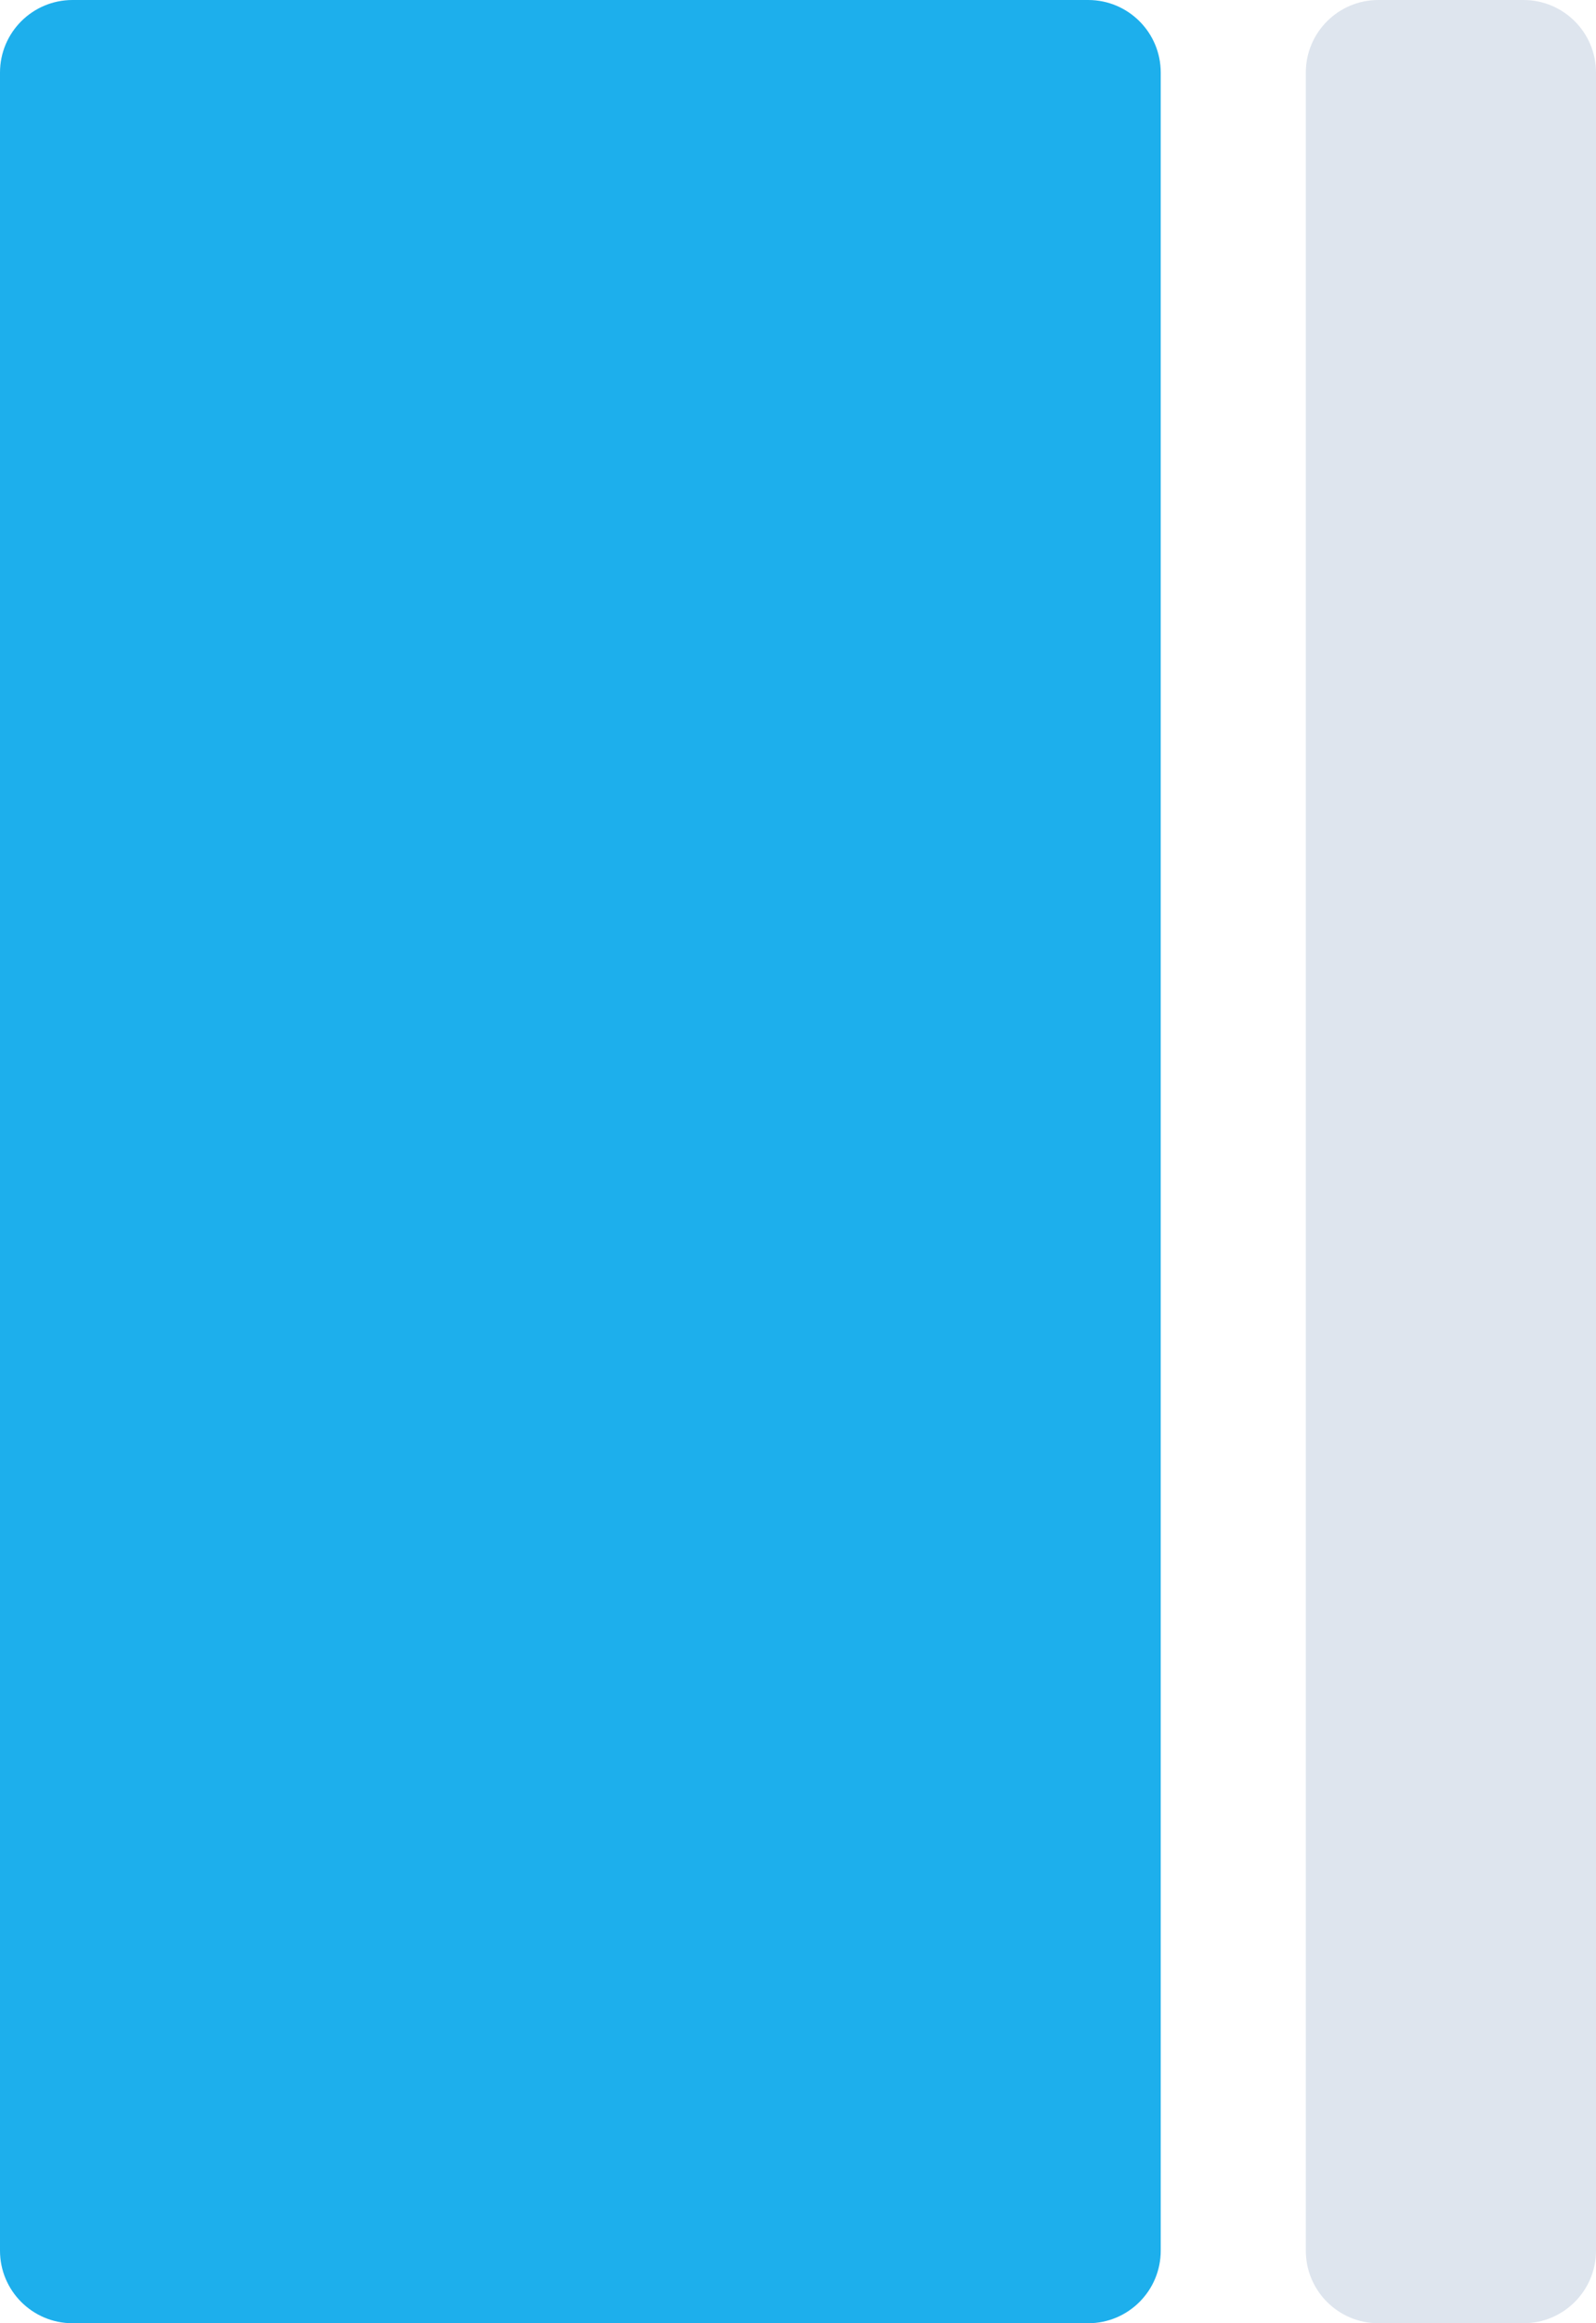 <svg width="44" height="64" viewBox="0 0 44 64" fill="none" xmlns="http://www.w3.org/2000/svg">
<path d="M0 2C0 0.895 0.895 0 2 0H30C31.105 0 32 0.895 32 2V62C32 63.105 31.105 64 30 64H2C0.895 64 0 63.105 0 62V2Z" fill="#1DAFEC"/>
<path d="M36 2C36 0.895 36.895 0 38 0H42C43.105 0 44 0.895 44 2V62C44 63.105 43.105 64 42 64H38C36.895 64 36 63.105 36 62V2Z" fill="#DEE5EE"/>
</svg>
